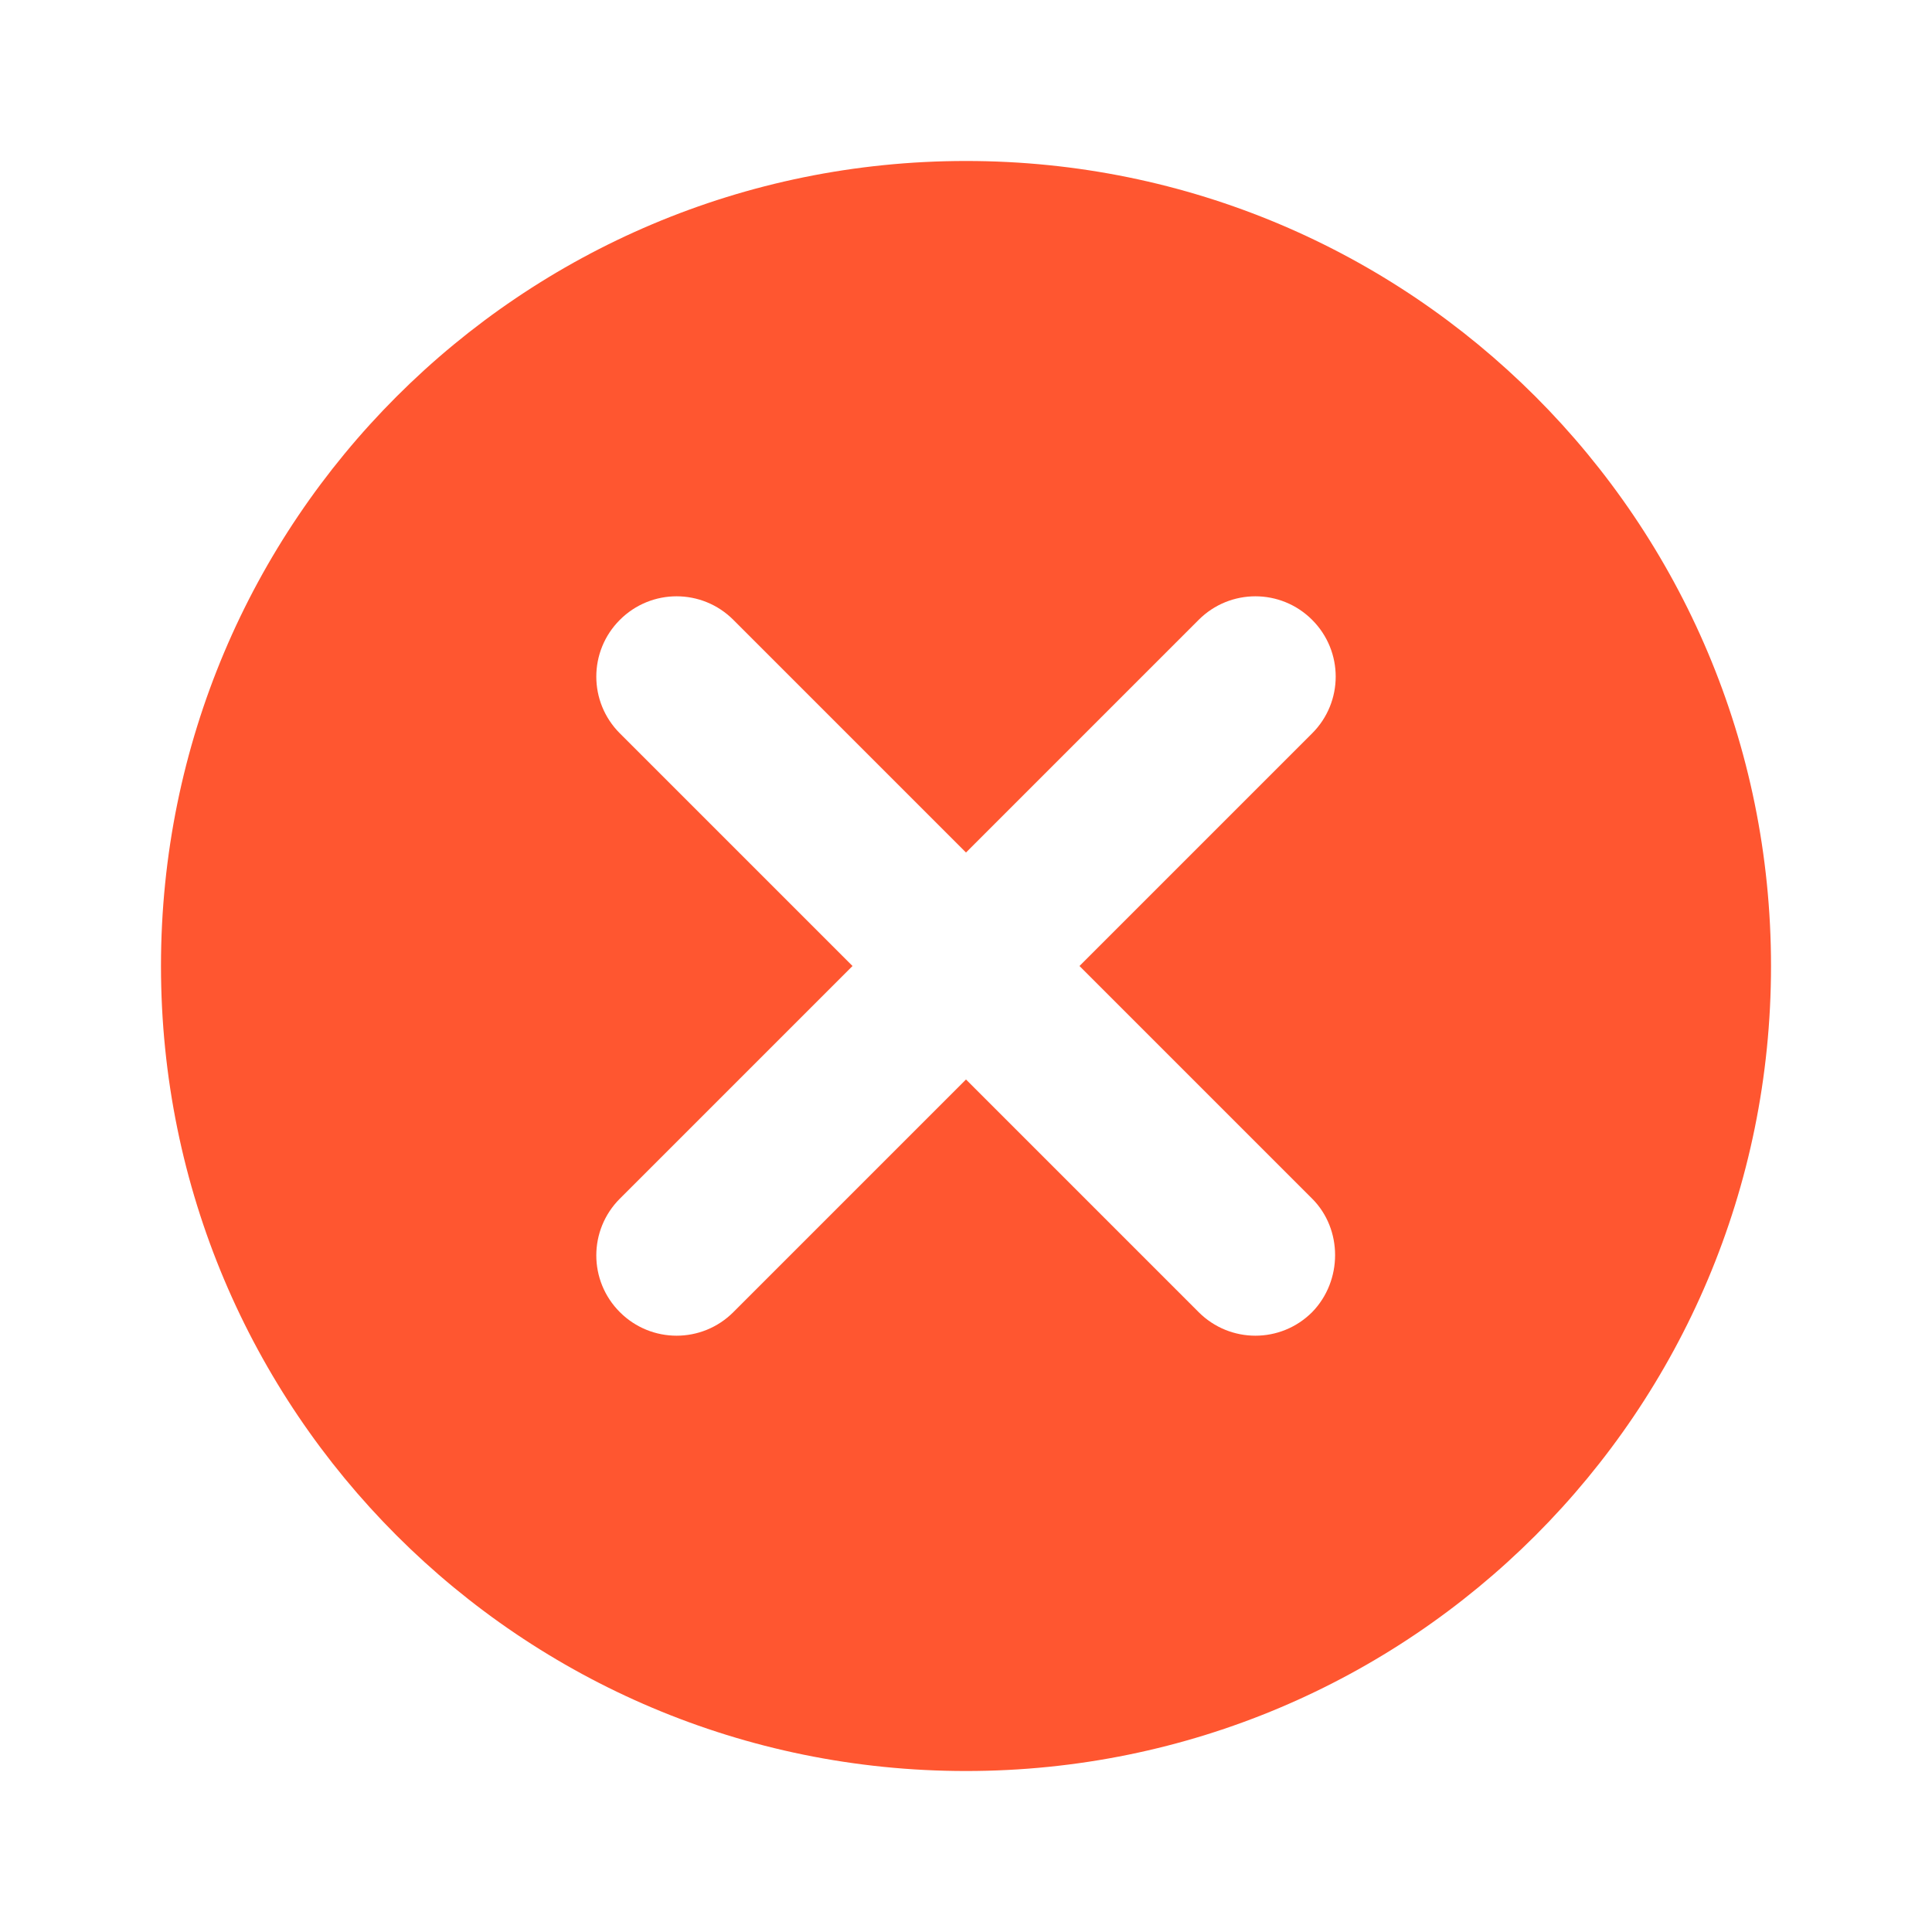 <svg width="43" height="43" viewBox="0 0 43 43" fill="none" xmlns="http://www.w3.org/2000/svg">
<path d="M21.5 3.583C11.592 3.583 3.583 11.592 3.583 21.5C3.583 31.408 11.592 39.417 21.5 39.417C31.408 39.417 39.417 31.408 39.417 21.5C39.417 11.592 31.408 3.583 21.5 3.583ZM29.204 29.204C28.505 29.903 27.377 29.903 26.678 29.204L21.5 24.026L16.322 29.204C15.623 29.903 14.495 29.903 13.796 29.204C13.097 28.505 13.097 27.377 13.796 26.678L18.974 21.5L13.796 16.322C13.097 15.623 13.097 14.495 13.796 13.796C14.495 13.097 15.623 13.097 16.322 13.796L21.5 18.974L26.678 13.796C27.377 13.097 28.505 13.097 29.204 13.796C29.903 14.495 29.903 15.623 29.204 16.322L24.026 21.5L29.204 26.678C29.885 27.359 29.885 28.505 29.204 29.204Z" fill="#FF5630"/>
</svg>
